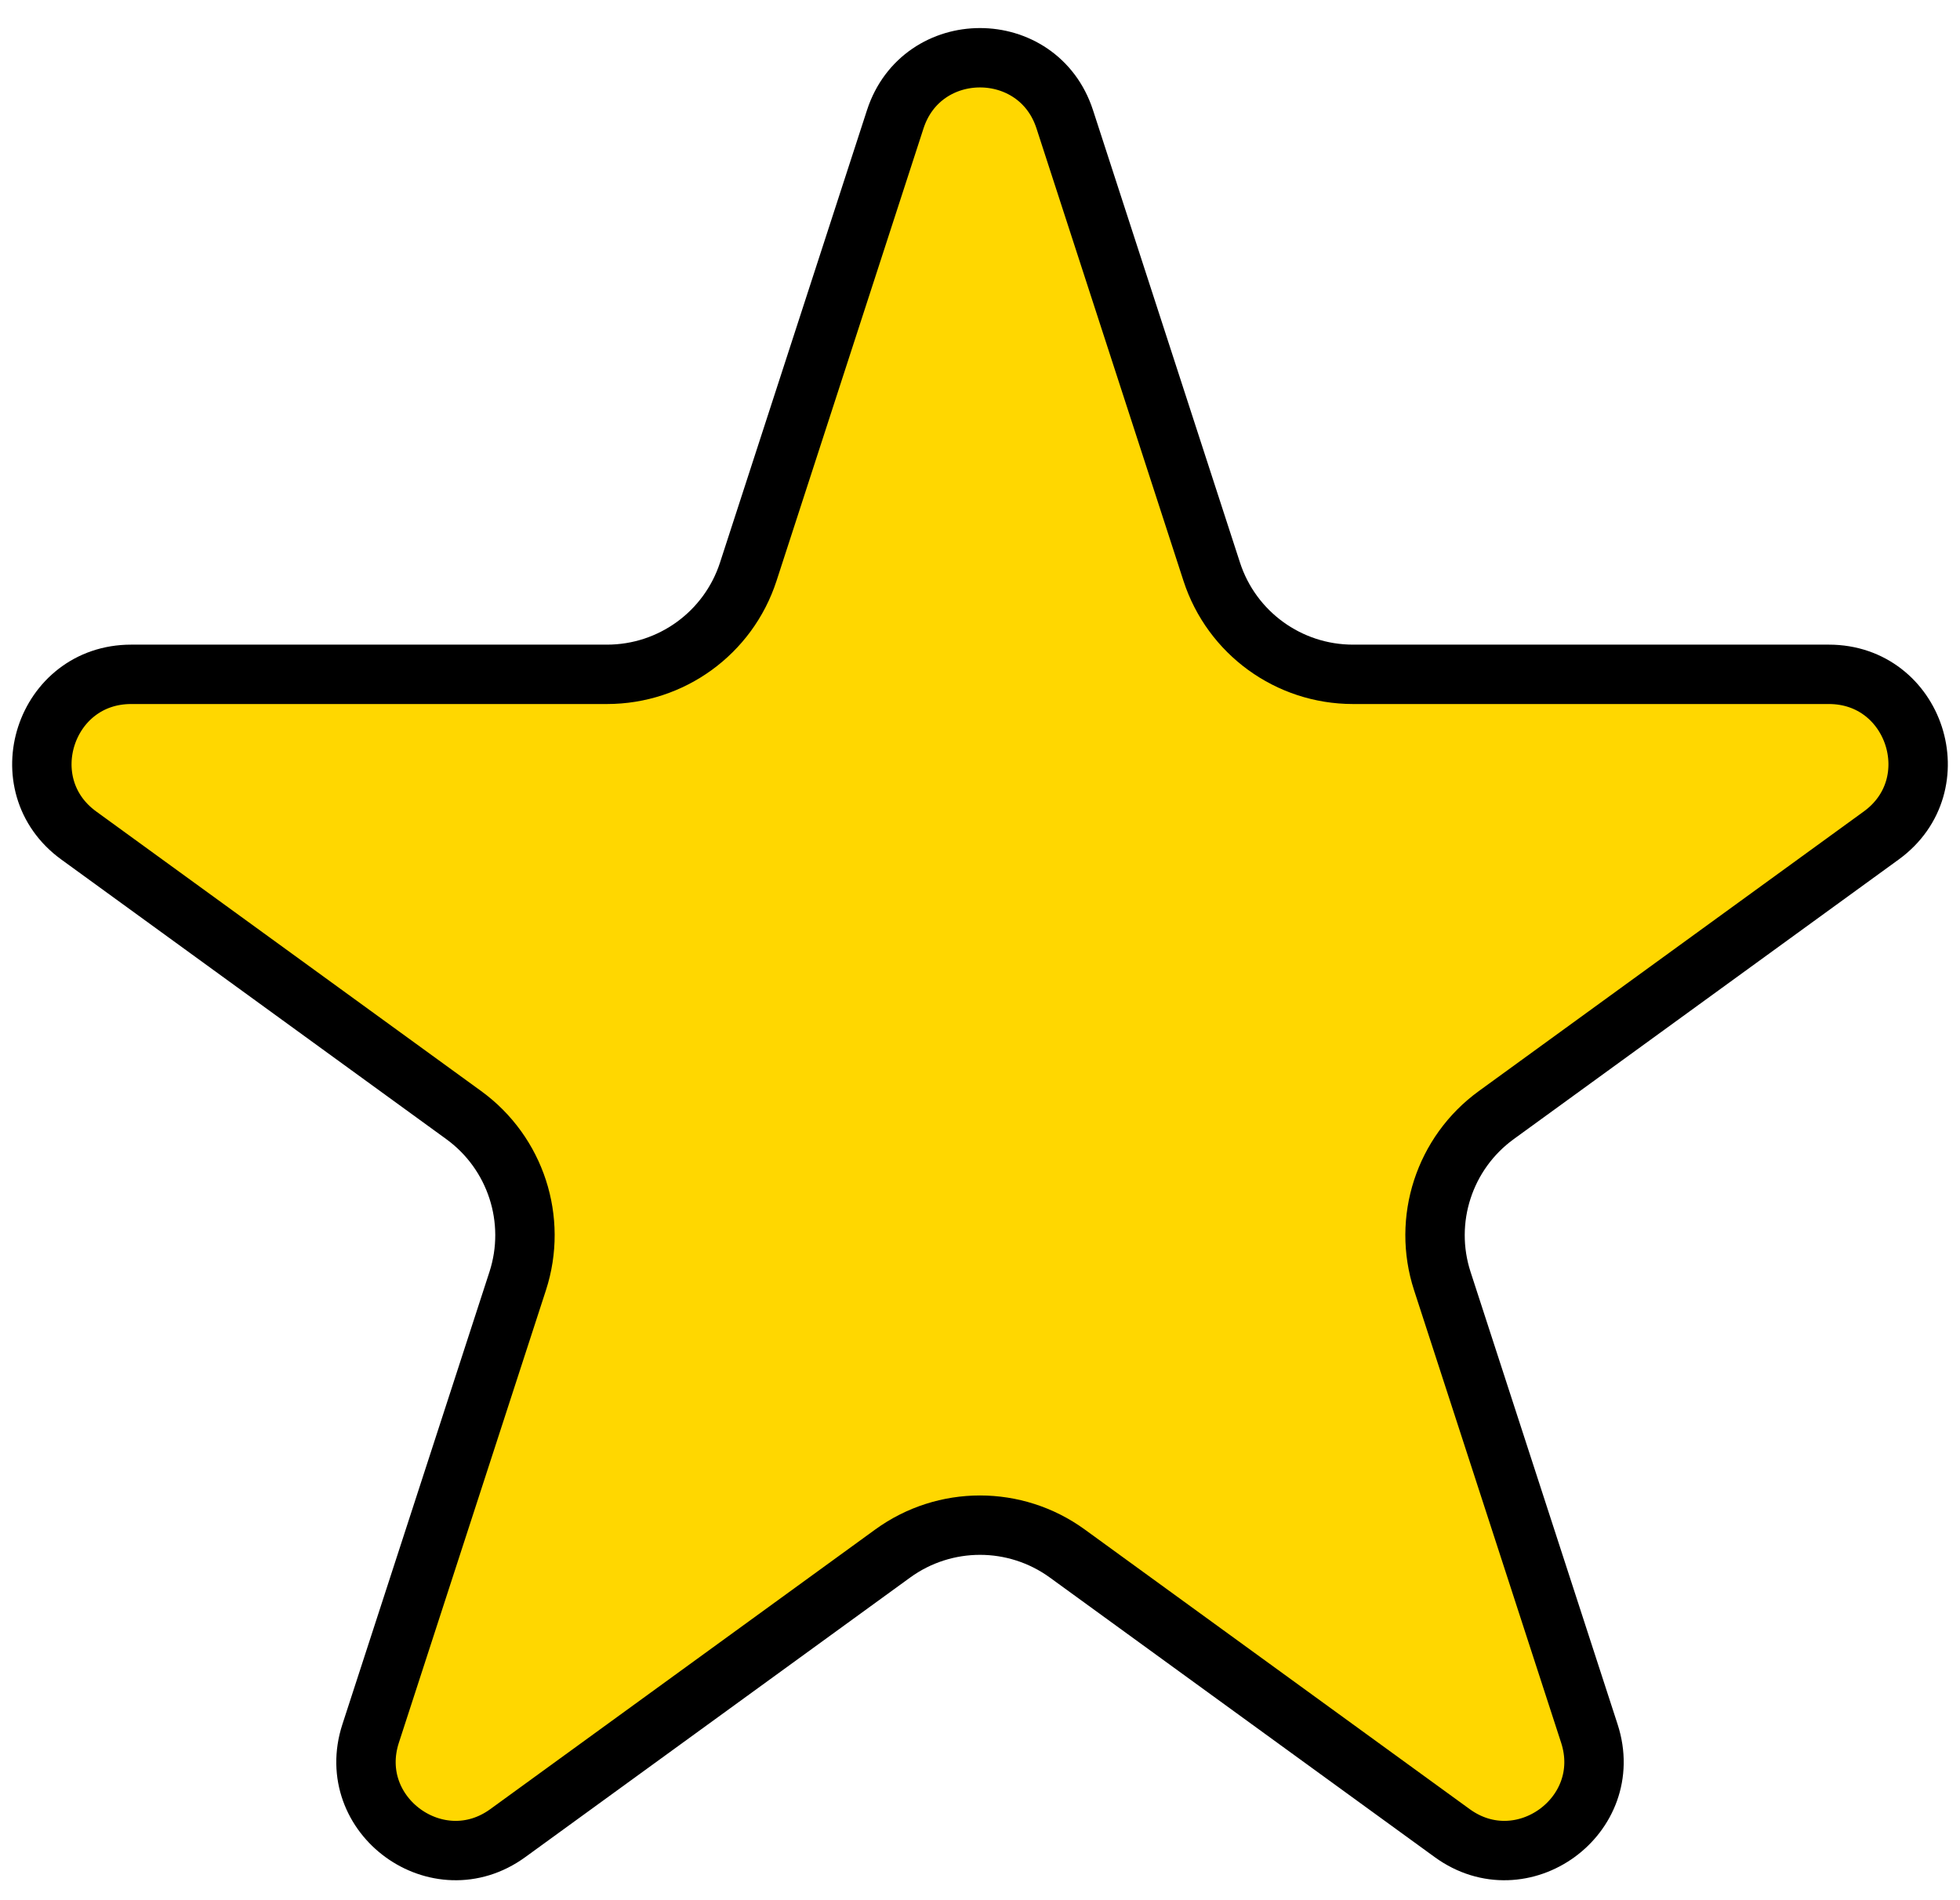 <svg width="33" height="32" viewBox="0 0 33 32" fill="none" xmlns="http://www.w3.org/2000/svg">
    <path d="M15.073 2.009C15.522 0.627 17.478 0.627 17.927 2.009L20.402 9.629C20.737 10.659 21.697 11.356 22.78 11.356H30.792C32.245 11.356 32.85 13.216 31.674 14.07L25.192 18.779C24.316 19.416 23.949 20.544 24.284 21.574L26.76 29.194C27.209 30.576 25.627 31.725 24.451 30.871L17.97 26.162C17.093 25.525 15.907 25.525 15.03 26.162L8.549 30.871C7.373 31.725 5.791 30.576 6.24 29.194L8.716 21.574C9.051 20.544 8.684 19.416 7.808 18.779L1.326 14.07C0.15 13.216 0.755 11.356 2.208 11.356H10.22C11.303 11.356 12.263 10.659 12.598 9.629L15.073 2.009Z" fill="#FFD700" stroke="black"/>
</svg>

